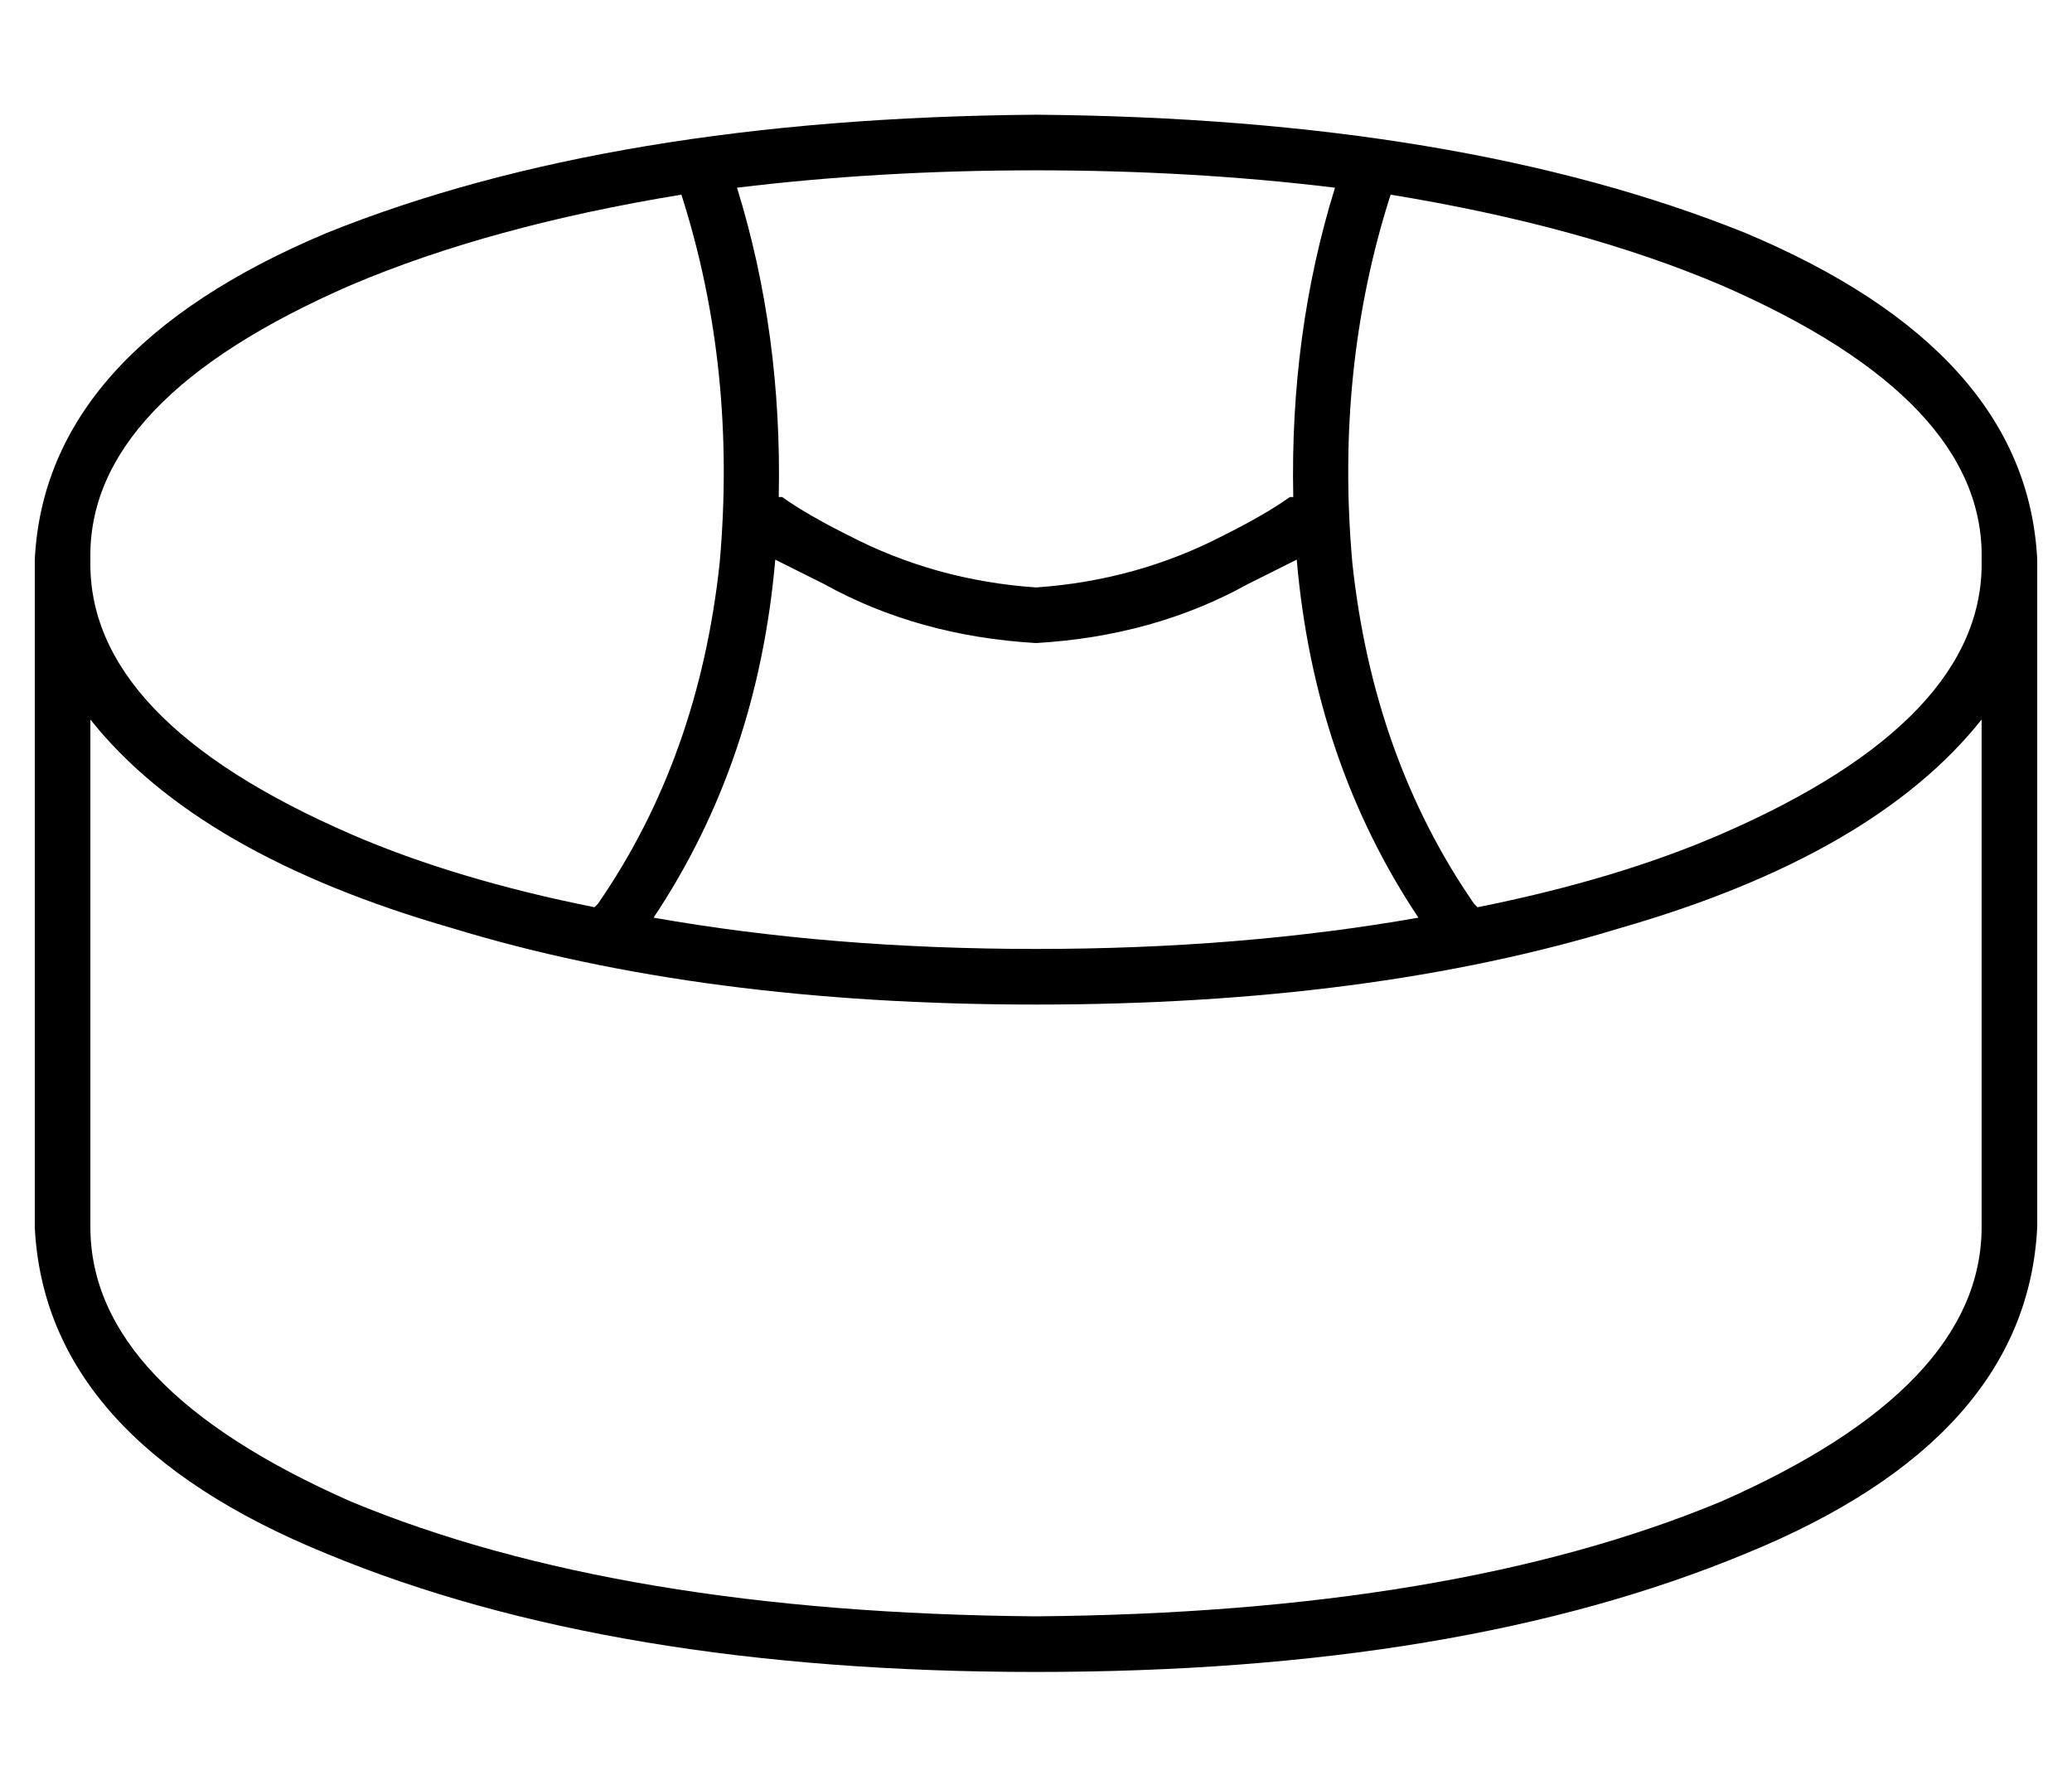 <?xml version="1.0" standalone="no"?>
<!DOCTYPE svg PUBLIC "-//W3C//DTD SVG 1.1//EN" "http://www.w3.org/Graphics/SVG/1.1/DTD/svg11.dtd" >
<svg xmlns="http://www.w3.org/2000/svg" xmlns:xlink="http://www.w3.org/1999/xlink" version="1.1" viewBox="-10 -40 596 512">
   <path fill="currentColor"
d="M560 121q1 -46 -75 -79q-40 -17 -95 -26q-16 50 -11 106q6 56 35 98l1 1q40 -8 70 -21q76 -33 75 -79v0zM363 121l-14 7q-27 15 -61 17q-34 -2 -61 -17l-14 -7q-5 58 -35 103q51 9 110 9t110 -9q-30 -45 -35 -103v0zM362 103q-1 -47 12 -89q-41 -5 -86 -5t-86 5
q13 42 12 89h1q7 5 19 11q25 13 54 15q29 -2 54 -15q12 -6 19 -11h1v0zM91 200q30 13 70 21v0l1 -1q29 -42 35 -98q5 -56 -11 -106q-55 9 -95 26q-76 33 -75 79q-1 46 75 79v0zM576 121v192v-192v192q-3 61 -84 94q-82 34 -204 34t-204 -34q-81 -33 -84 -94v-192v0
q3 -60 84 -94q82 -33 204 -34q122 1 204 34q81 34 84 94v0zM560 167q-31 39 -104 60v0v0q-72 22 -168 22t-168 -22q-73 -21 -104 -60v146v0q0 46 75 79q77 32 197 33q120 -1 197 -33q75 -33 75 -79v-146v0z" />
</svg>
